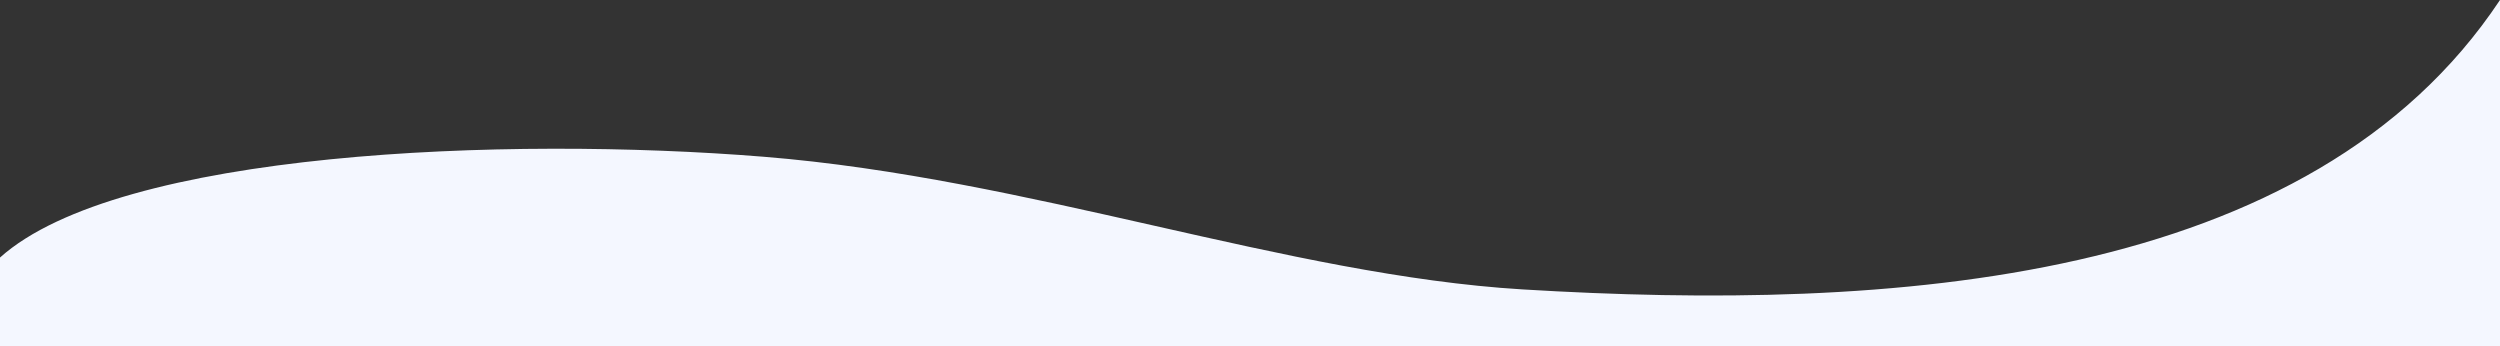 <svg width="1922" height="266" viewBox="0 0 1922 266" fill="none" xmlns="http://www.w3.org/2000/svg">
<rect x="0" y="0" width="1922" height="266" fill="#333333" stroke="none"/>
<path d="M799 266H1197H1640.5H1922V229V209V189V134.5V118.5V111.5V0C1776.5 219 1453.5 239.699 1170.5 222.5C989.5 211.5 791.5 137 587 120.5C389.248 104.544 91.5 116 0 198V266H73.5H375H799Z" fill="#F4F7FF"/>
</svg>
